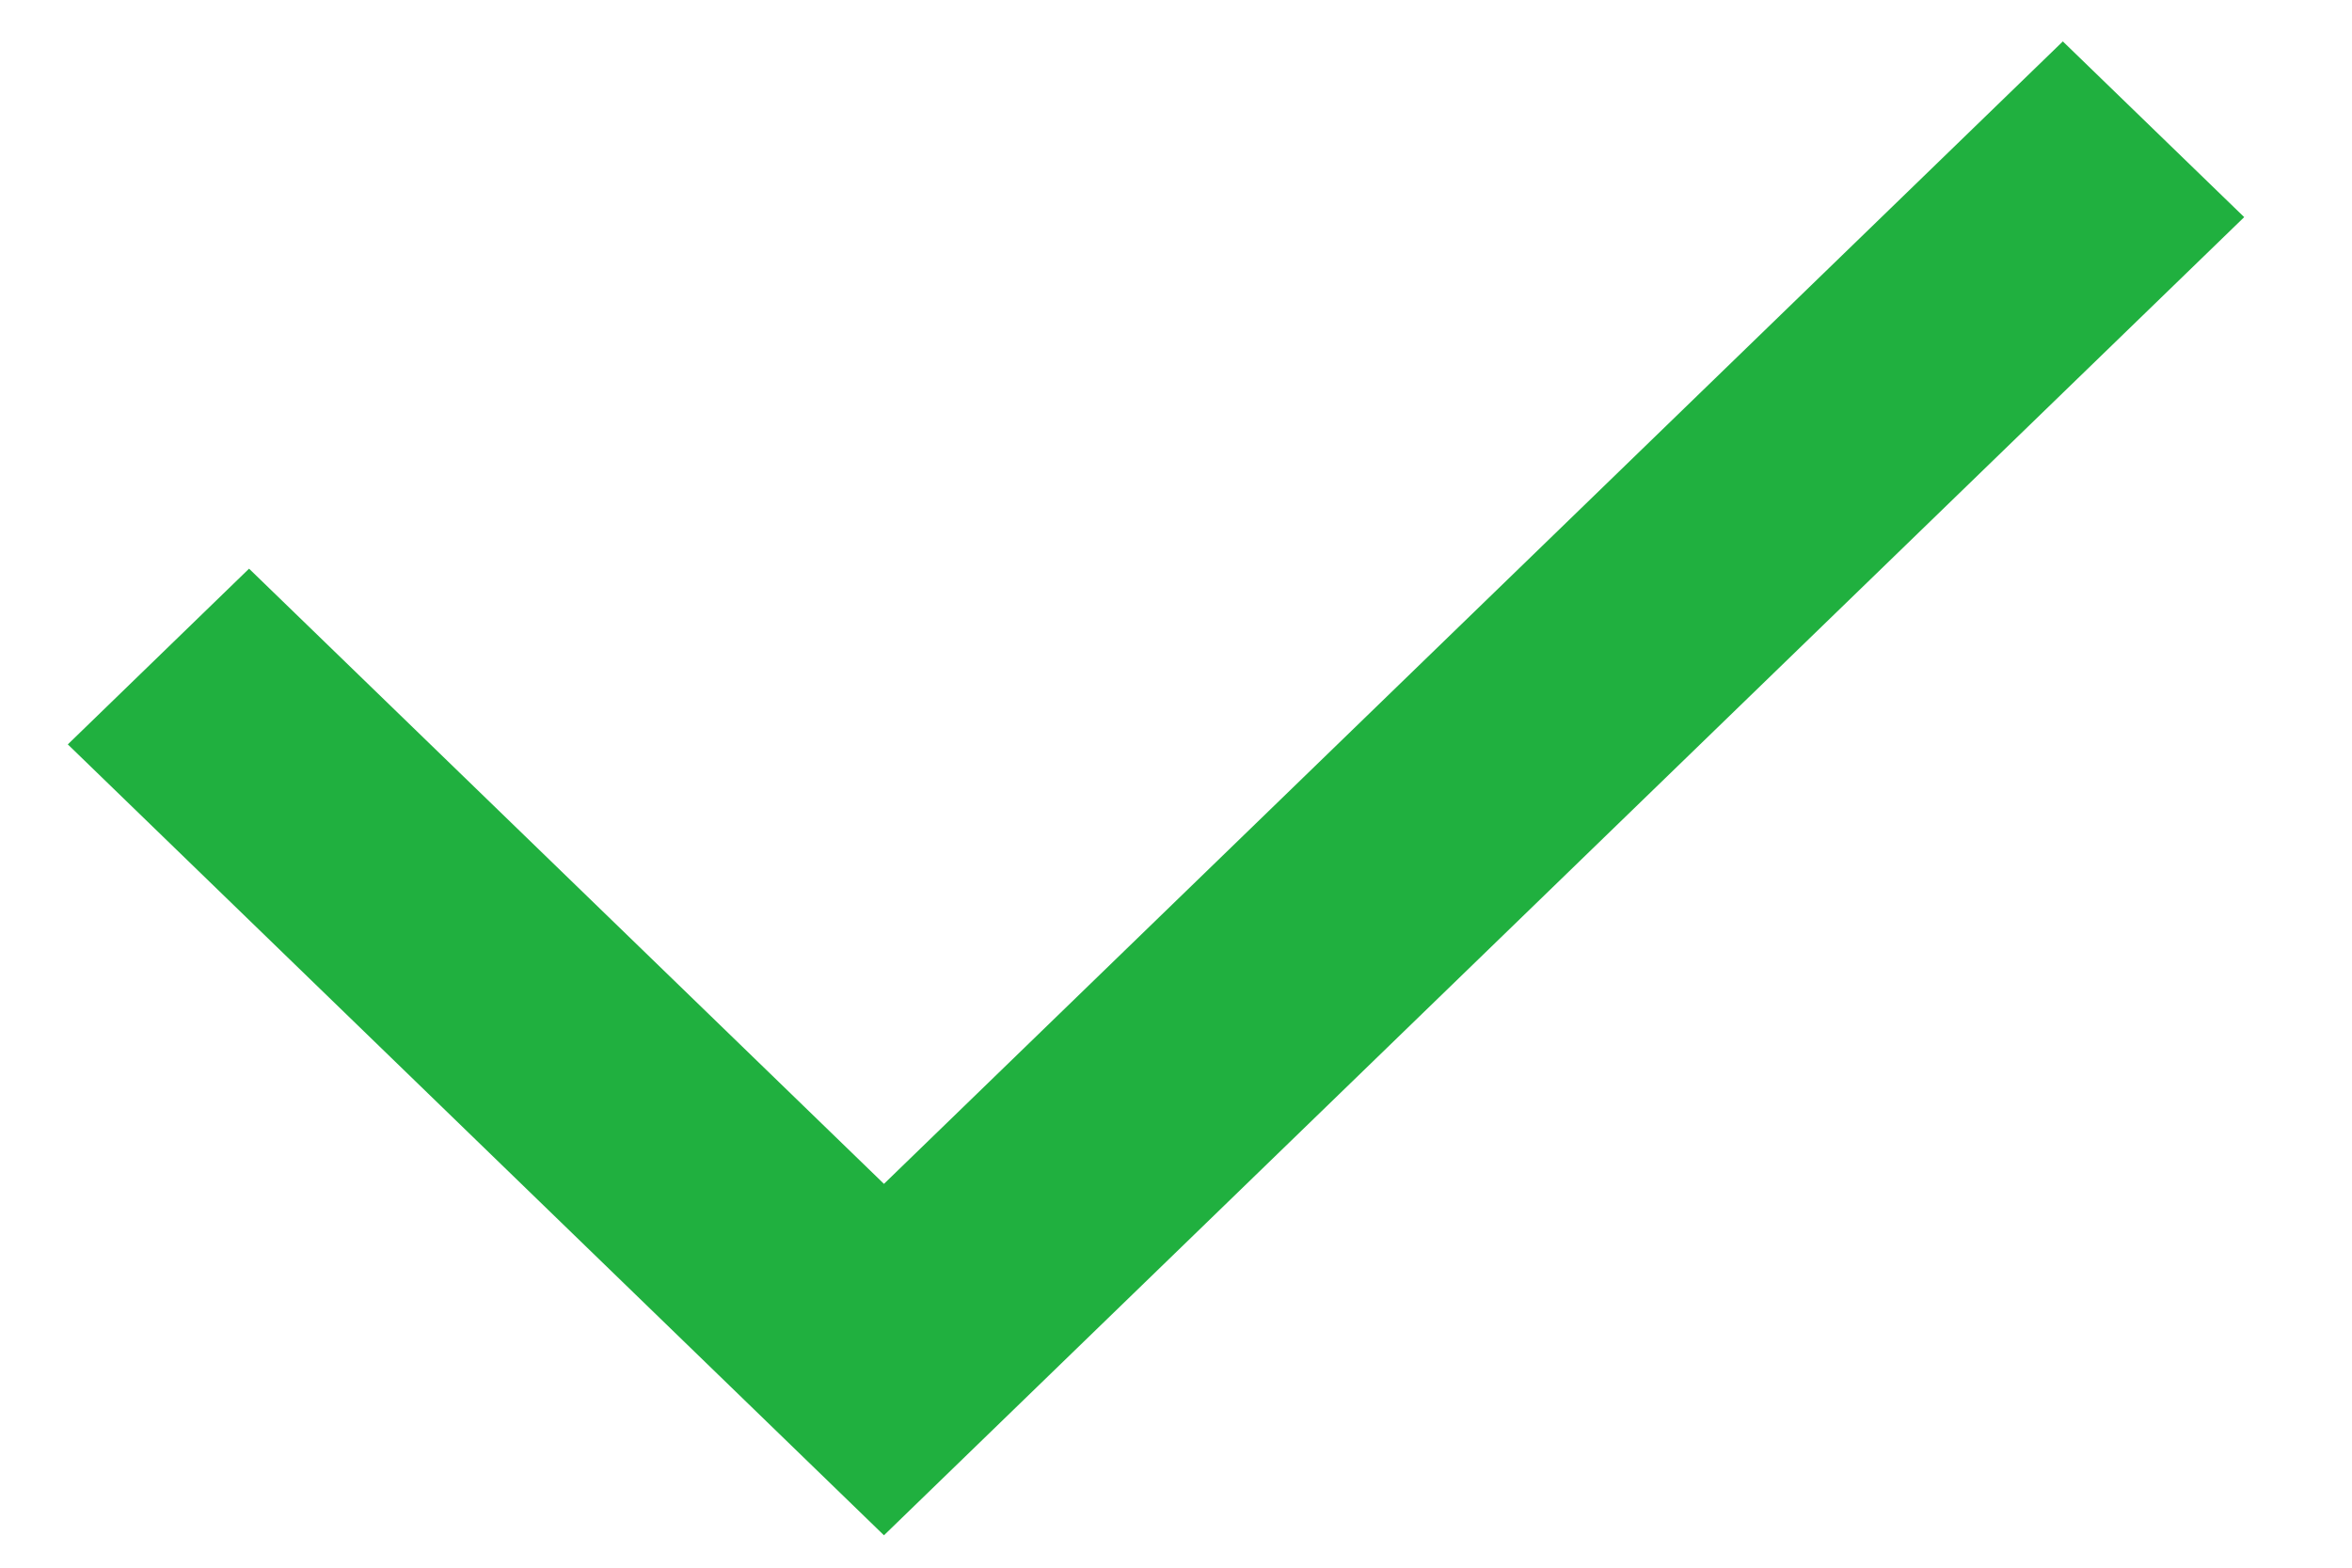 <svg width="18" height="12" viewBox="0 0 18 12" fill="none" xmlns="http://www.w3.org/2000/svg">
<path d="M6.765 9.062L15.787 0.317L17.175 1.662L6.765 11.752L0.519 5.698L1.906 4.353L6.765 9.062Z" fill="#20B03F"/>
</svg>
